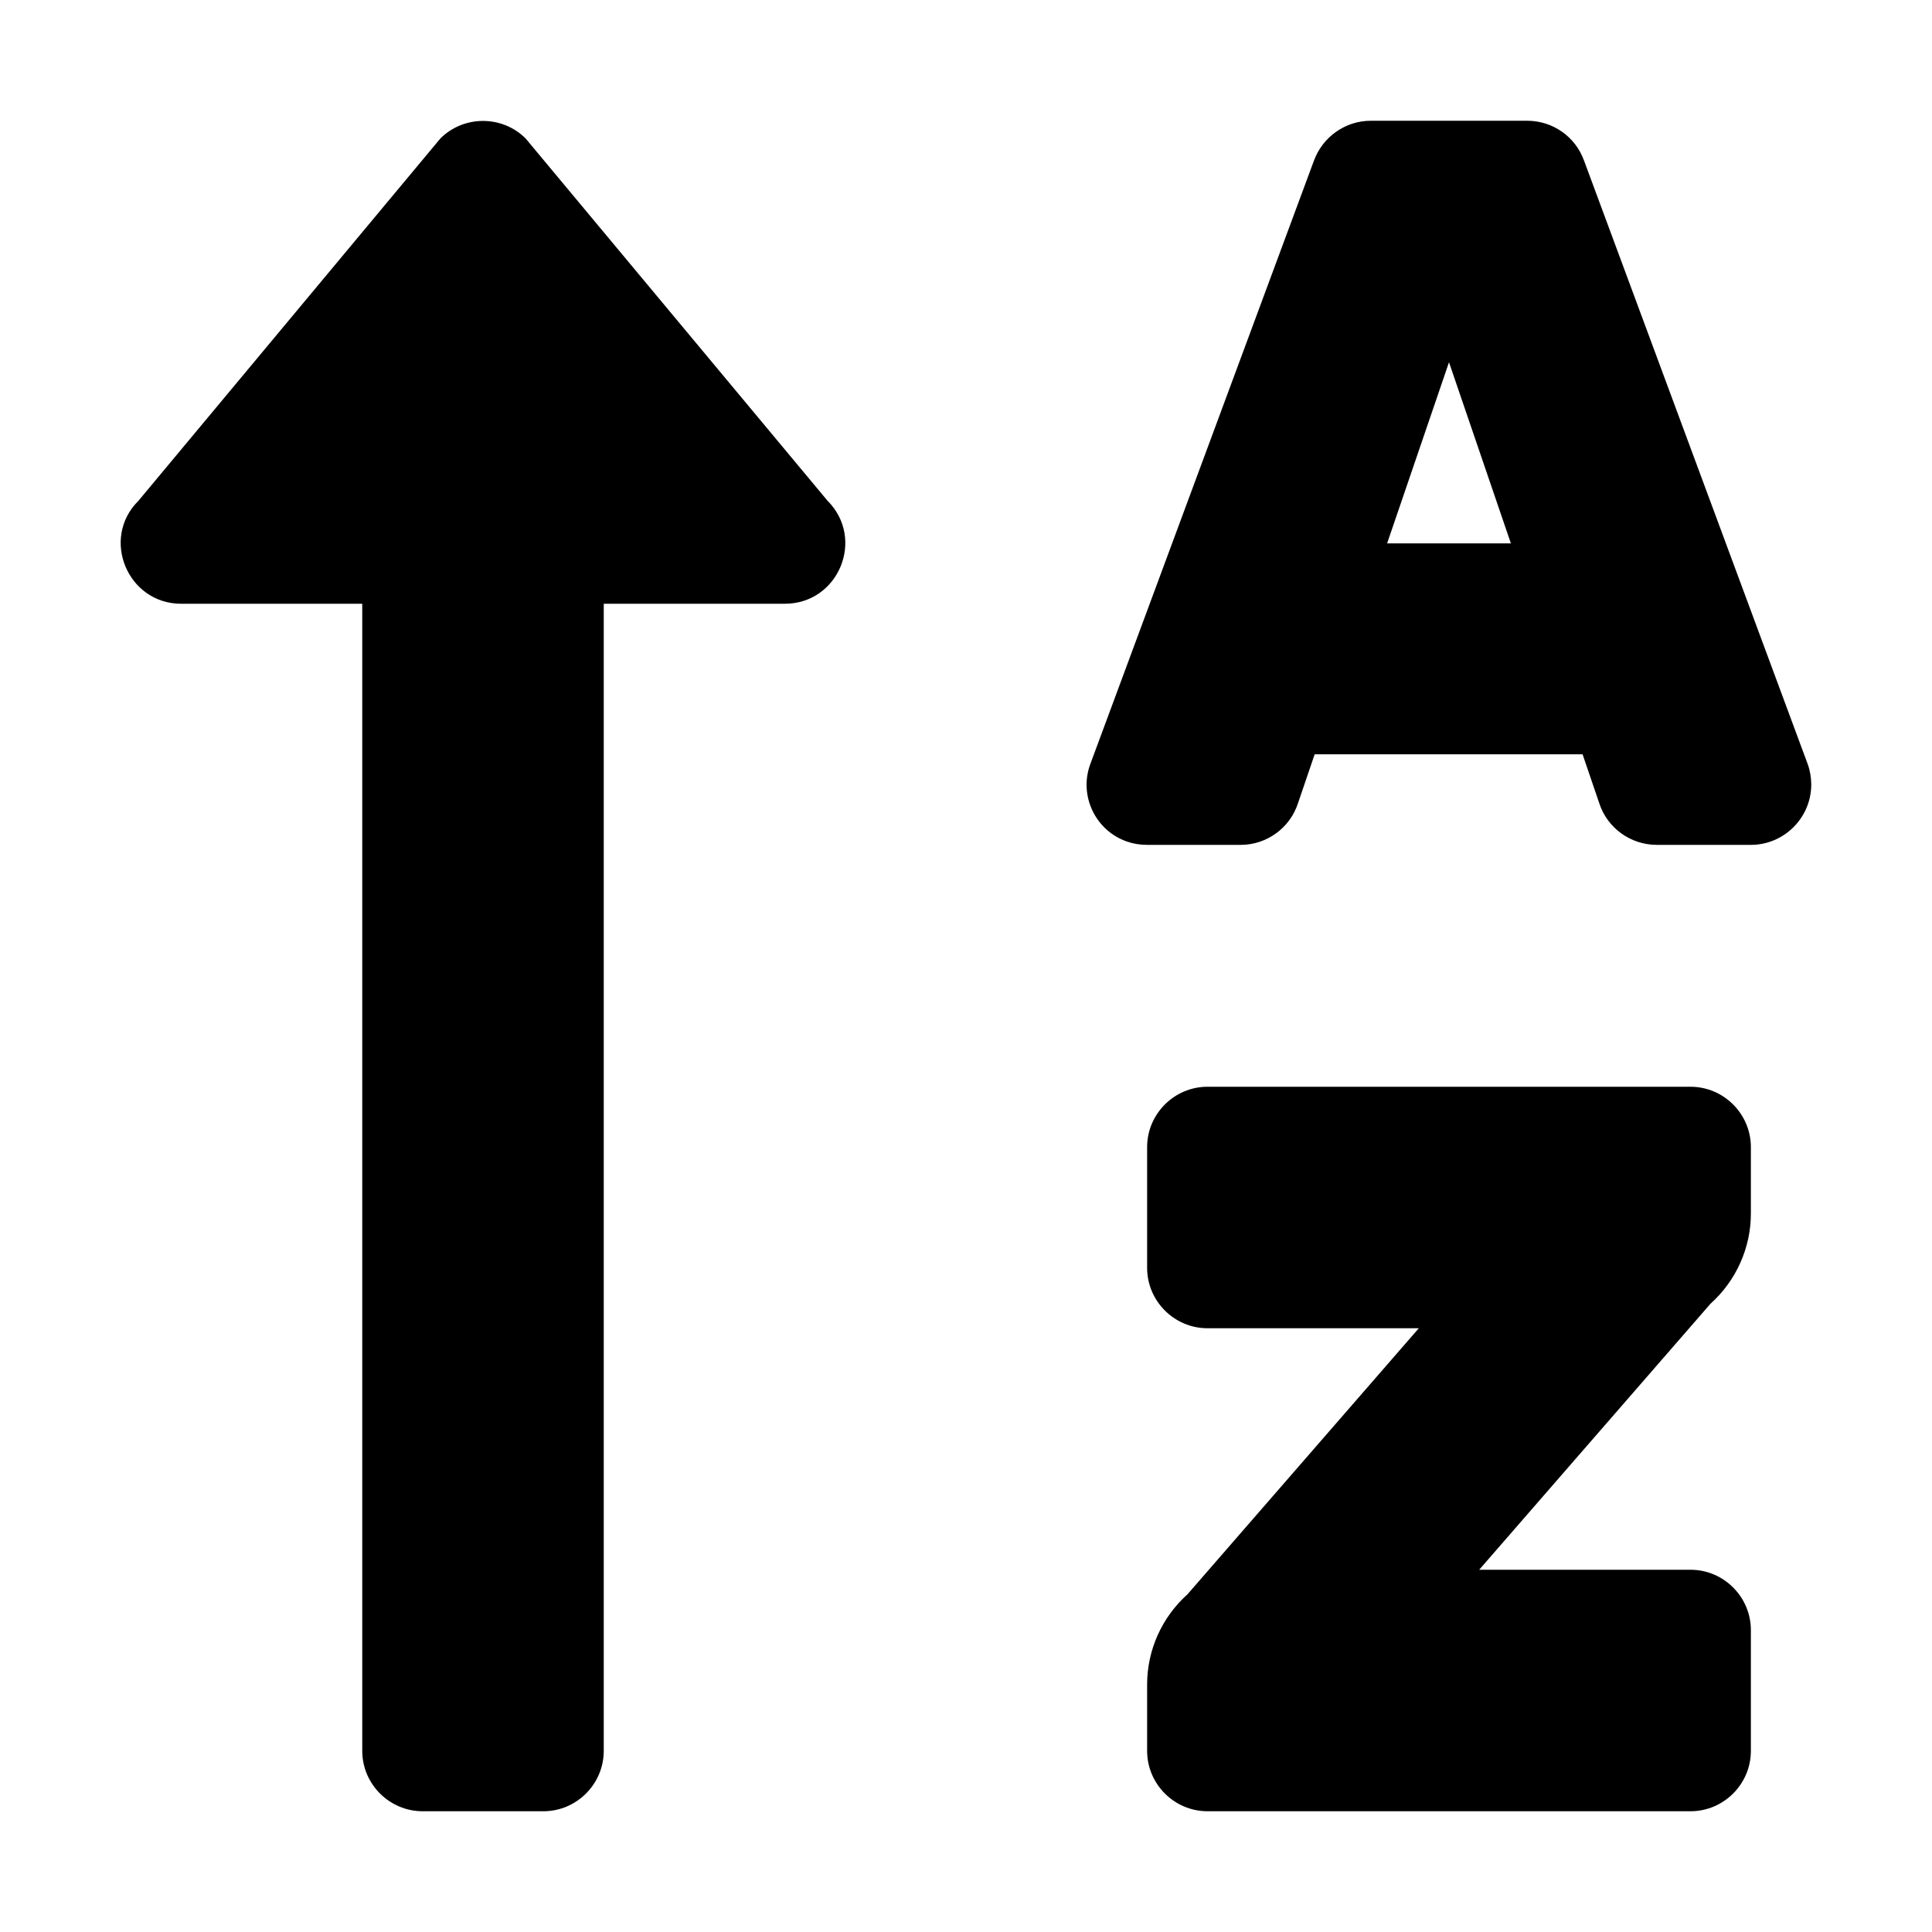 <?xml version="1.0" encoding="utf-8"?>
<!-- Generator: Adobe Illustrator 24.0.0, SVG Export Plug-In . SVG Version: 6.00 Build 0)  -->
<svg version="1.1" id="Layer_1" xmlns="http://www.w3.org/2000/svg" xmlns:xlink="http://www.w3.org/1999/xlink" x="0px" y="0px"
	 viewBox="0 0 512 512" style="enable-background:new 0 0 512 512;" xml:space="preserve">
<path d="M48,160h48v304c0,8.8,7.2,16,16,16h32c8.8,0,16-7.2,16-16V160h48c14.2,0,21.4-17.2,11.3-27.3l-80-96
	c-6.2-6.2-16.4-6.2-22.6,0l-80,96C26.6,142.7,33.8,160,48,160z M448,288H320c-8.8,0-16,7.2-16,16v32c0,8.8,7.2,16,16,16h56
	l-61.3,70.5c-6.8,6.1-10.7,14.8-10.7,23.9V464c0,8.8,7.2,16,16,16h128c8.8,0,16-7.2,16-16v-32c0-8.8-7.2-16-16-16h-56l61.3-70.5
	c6.8-6.1,10.7-14.8,10.7-23.9V304C464,295.2,456.8,288,448,288z M479.1,202.6l-59.3-160c-2.3-6.4-8.3-10.6-15.1-10.6h-41.4
	c-6.8,0-12.8,4.3-15.1,10.6l-59.3,160c-3,8.3,1.4,17.5,9.7,20.4c1.7,0.6,3.5,0.9,5.4,0.9h24.8c6.9,0,13.1-4.5,15.2-11.1l4.4-12.9h71
	l4.4,12.9c2.1,6.6,8.3,11.1,15.3,11.1H464c8.8,0,16-7.2,16-16C480,206.2,479.7,204.3,479.1,202.6z M367.6,144L384,96l16.4,48H367.6z
	"/>
</svg>
